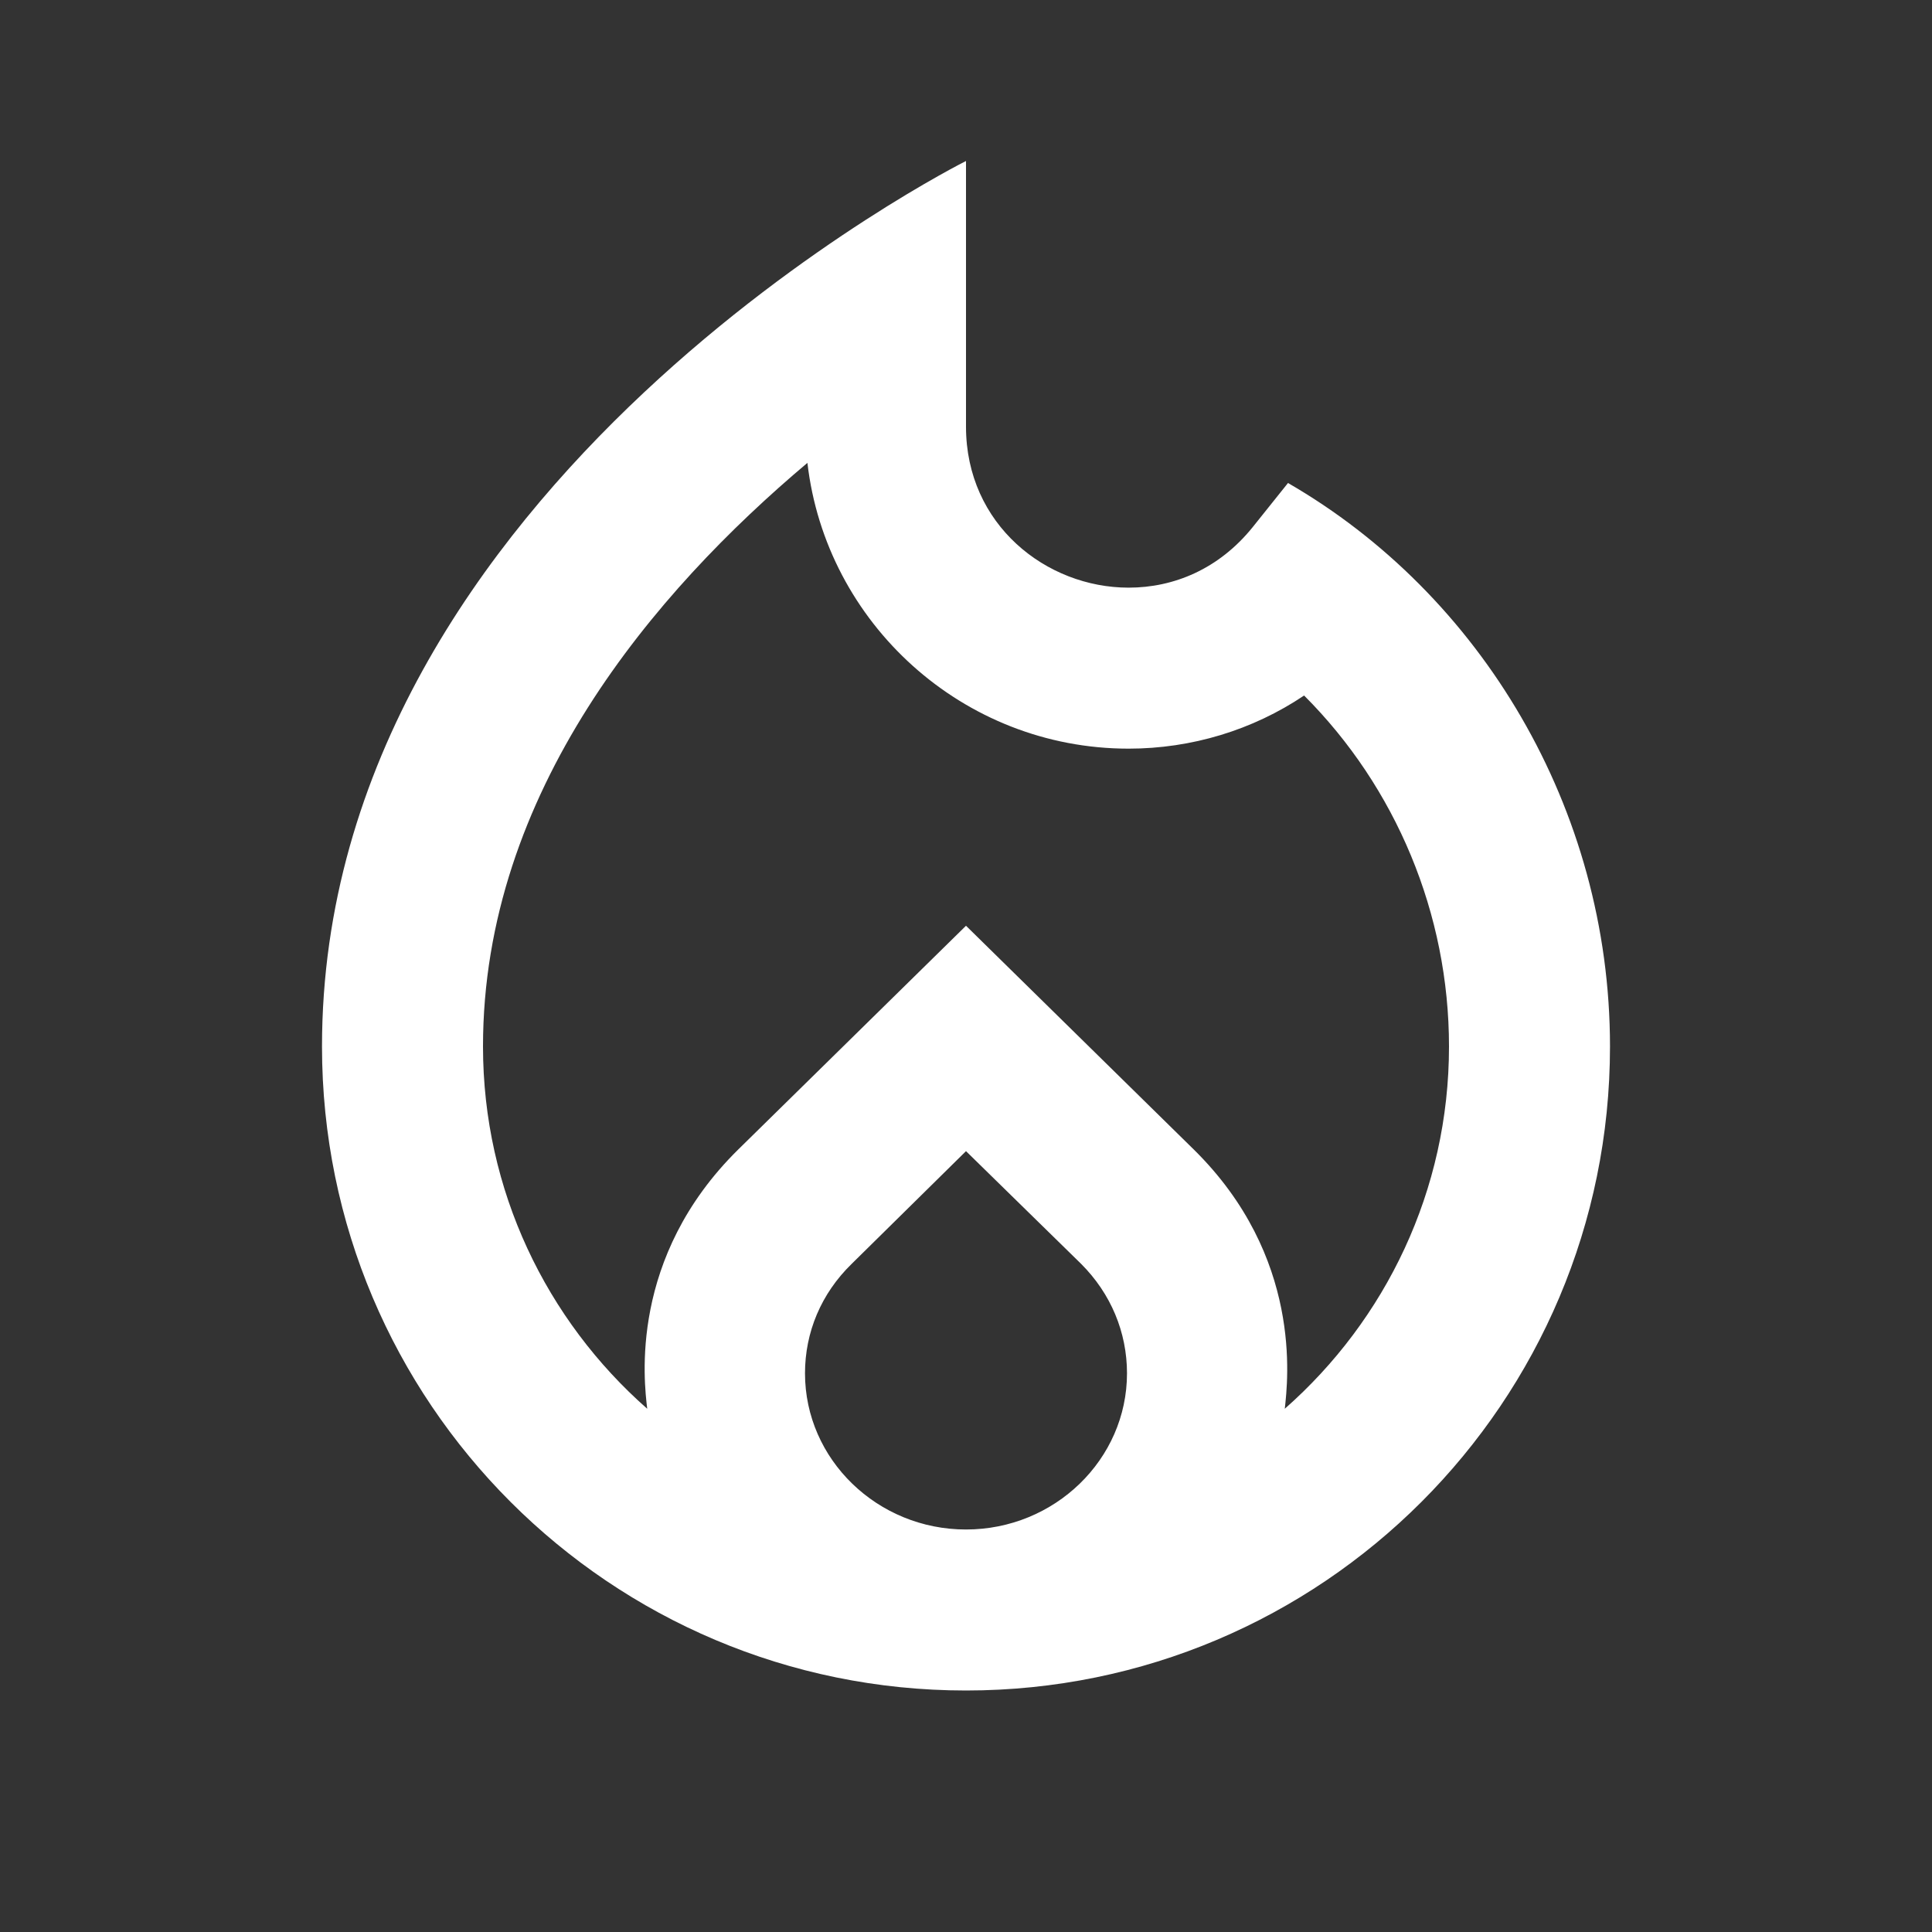<svg width="24" height="24" viewBox="0 0 24 24" fill="none" xmlns="http://www.w3.org/2000/svg">
<rect x="0" y="0" width="24" height="24" fill="#333333" stroke="none"/>
<g clip-path="url(#clip0_246_189)">
<path d="M16 6L15.56 6.55C15.14 7.07 14.58 7.3 14.02 7.3C13 7.3 12 6.52 12 5.3V2C12 2 4 6 4 13C4 17.42 7.58 21 12 21C16.42 21 20 17.42 20 13C20 10.04 18.39 7.38 16 6ZM12 19C10.9 19 10 18.13 10 17.06C10 16.55 10.2 16.07 10.58 15.7L12 14.3L13.43 15.7C13.8 16.07 14 16.55 14 17.06C14 18.13 13.1 19 12 19ZM15.96 17.5C16 17.14 16.18 15.61 14.83 14.28L12 11.5L9.17 14.28C7.81 15.62 8 17.16 8.04 17.5C6.79 16.4 6 14.79 6 13C6 9.84 8.13 7.35 10.03 5.75C10.26 7.74 11.96 9.3 14.02 9.3C14.8 9.3 15.56 9.07 16.2 8.64C17.34 9.78 18 11.35 18 13C18 14.79 17.21 16.4 15.96 17.5Z" fill="white"/>
</g>
<defs>
<clipPath id="clip0_246_189">
<rect width="24" height="24" fill="white"/>
</clipPath>
</defs>
</svg>
